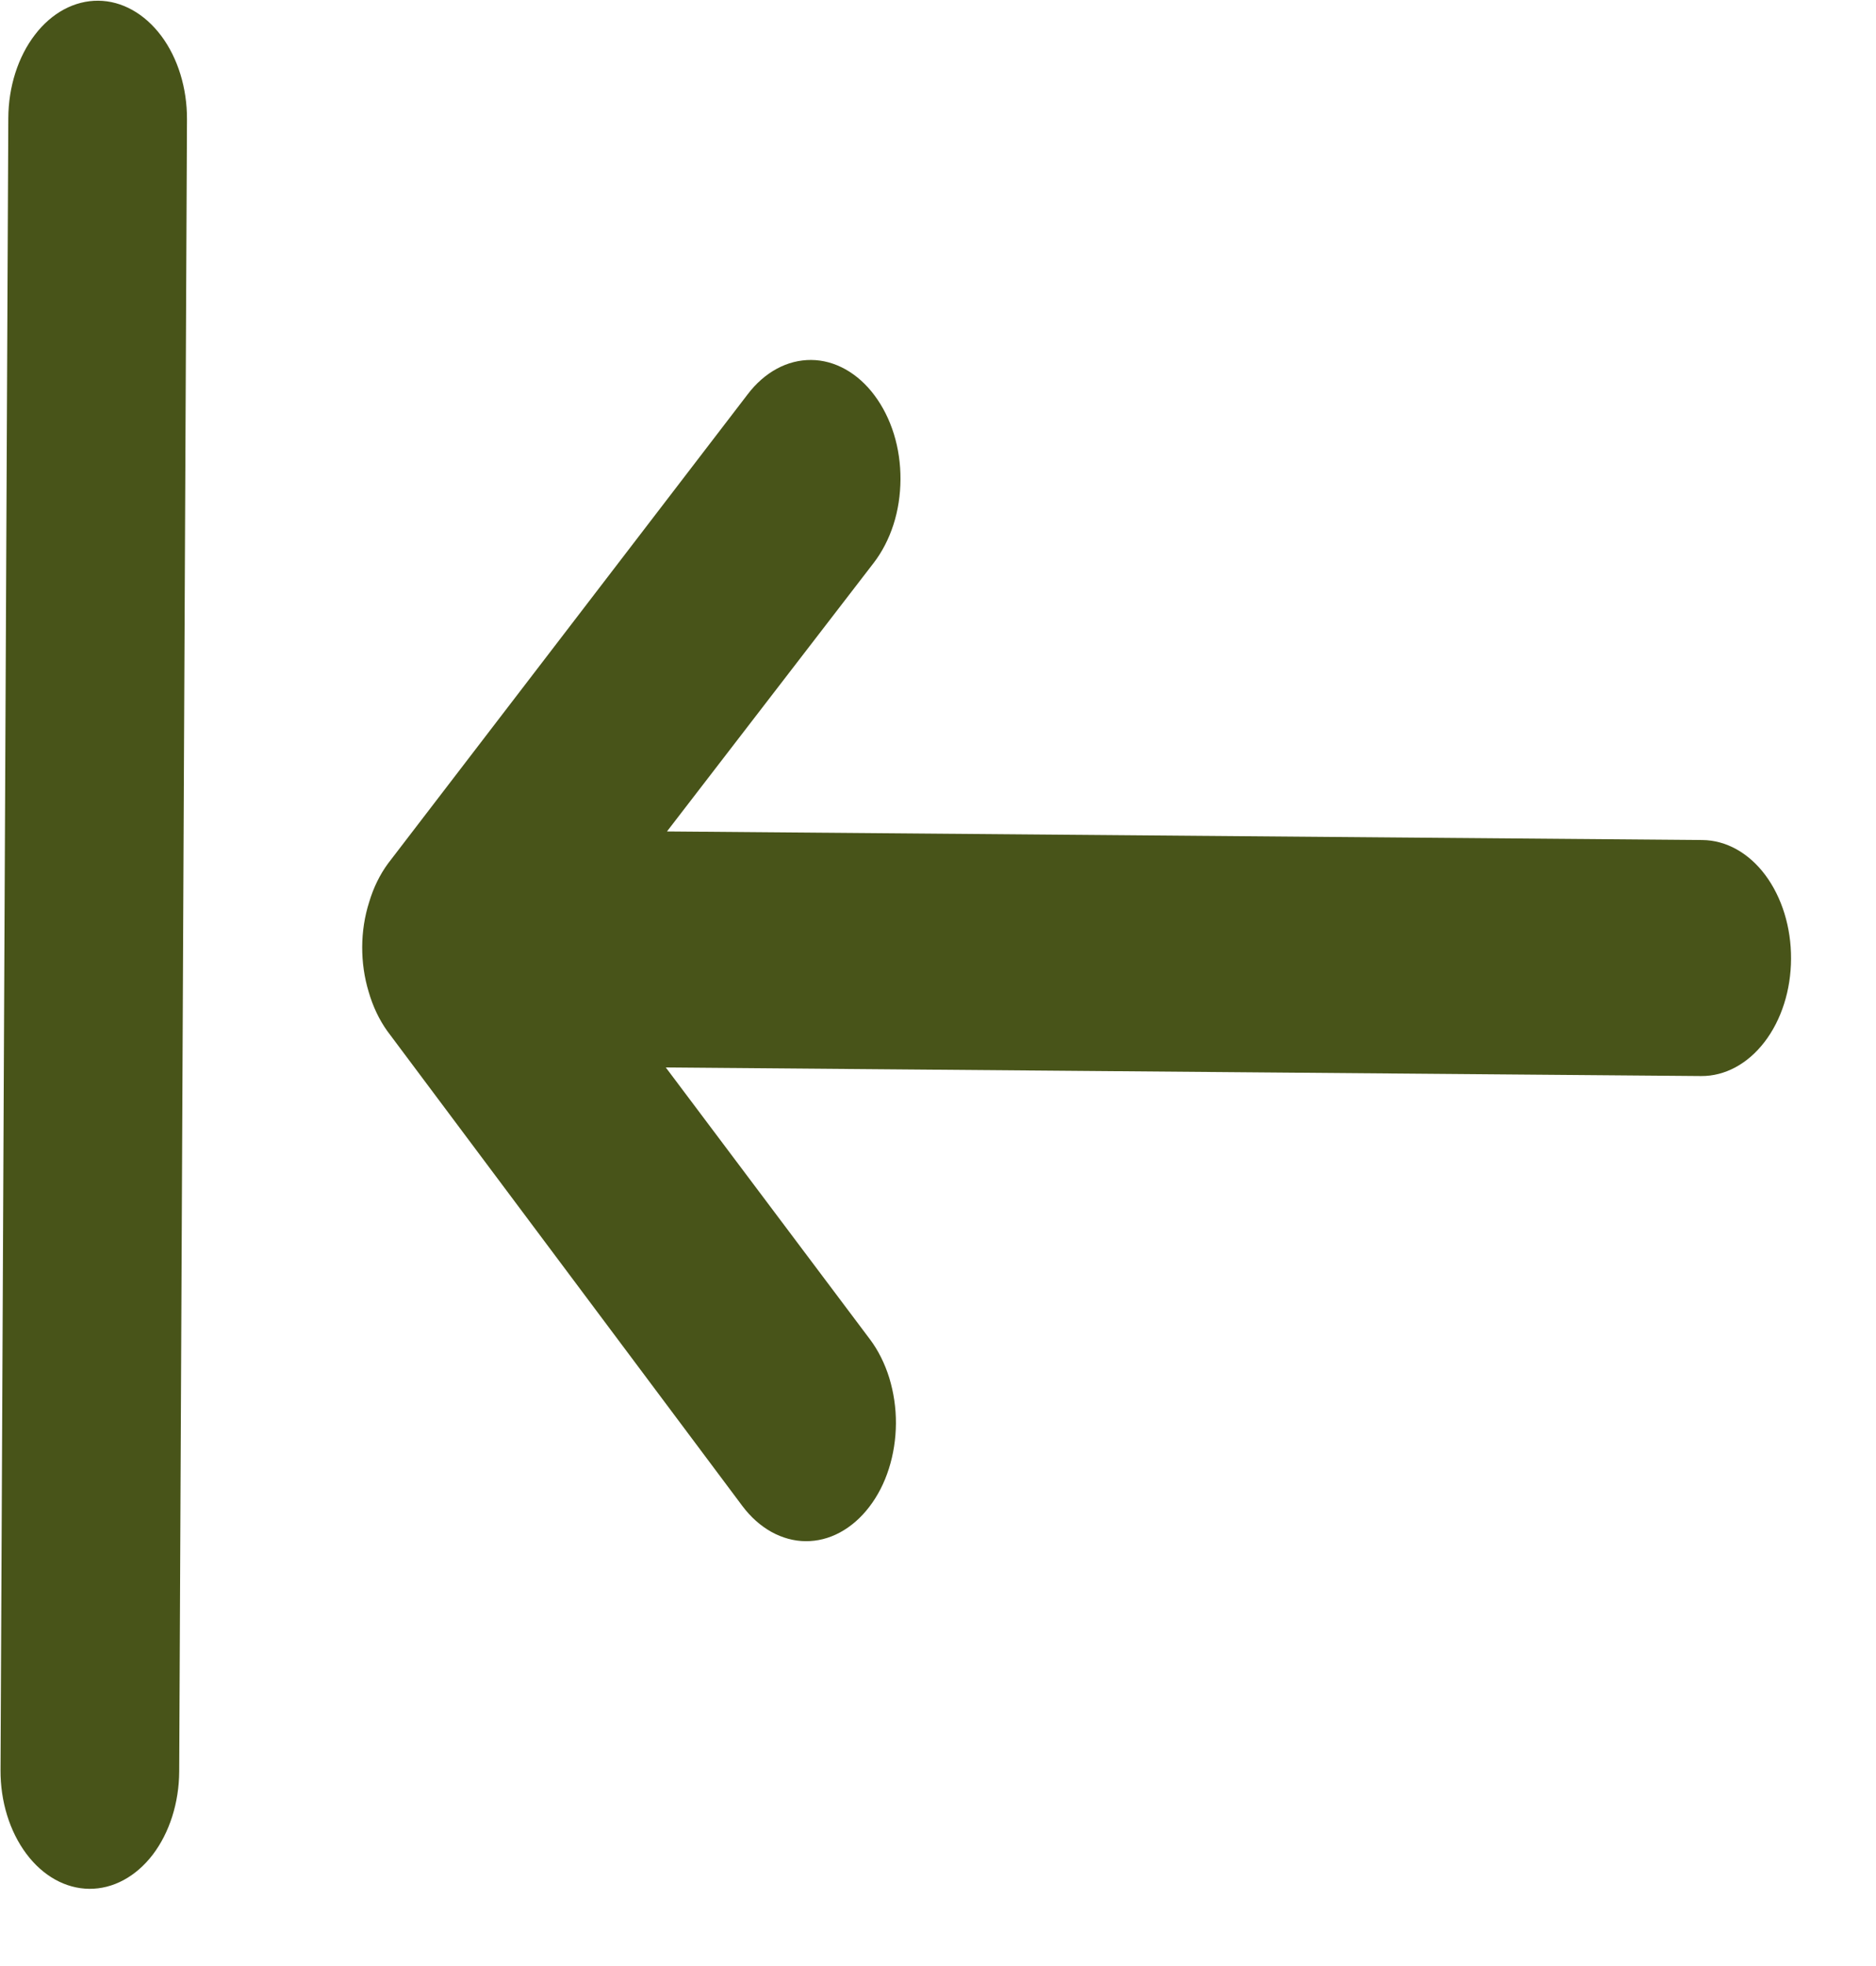 <svg width="21" height="22" viewBox="0 0 21 22" fill="none" xmlns="http://www.w3.org/2000/svg">
<path d="M4.335 11.537L8.31 16.852C8.403 16.976 8.513 17.074 8.635 17.142C8.756 17.209 8.887 17.245 9.018 17.246C9.15 17.247 9.281 17.214 9.403 17.148C9.525 17.082 9.636 16.986 9.73 16.863C9.824 16.741 9.899 16.596 9.95 16.435C10.001 16.275 10.028 16.102 10.029 15.928C10.03 15.754 10.004 15.582 9.955 15.42C9.905 15.259 9.832 15.112 9.739 14.988L7.453 11.945L19.043 12.041C19.308 12.043 19.563 11.906 19.752 11.66C19.941 11.414 20.048 11.079 20.049 10.729C20.051 10.378 19.947 10.042 19.761 9.792C19.575 9.543 19.321 9.402 19.056 9.4L7.466 9.304L9.78 6.299C9.874 6.177 9.949 6.032 10.001 5.872C10.053 5.711 10.079 5.539 10.08 5.364C10.081 5.19 10.056 5.017 10.006 4.856C9.956 4.695 9.882 4.548 9.789 4.424C9.697 4.3 9.586 4.201 9.465 4.133C9.343 4.065 9.213 4.029 9.081 4.028C8.949 4.027 8.818 4.06 8.696 4.126C8.574 4.192 8.462 4.29 8.369 4.413L4.344 9.662C4.252 9.787 4.18 9.934 4.132 10.096C4.03 10.416 4.029 10.777 4.127 11.099C4.174 11.262 4.245 11.411 4.335 11.537ZM1 21.136C1.265 21.138 1.52 21.001 1.709 20.755C1.897 20.509 2.004 20.174 2.006 19.824L2.093 1.337C2.095 0.987 1.991 0.65 1.805 0.401C1.618 0.152 1.365 0.01 1.1 0.008C0.834 0.006 0.579 0.143 0.391 0.389C0.202 0.635 0.095 0.97 0.093 1.321L0.006 19.807C0.004 20.158 0.108 20.494 0.295 20.744C0.481 20.993 0.735 21.134 1 21.136Z" fill="#485419"/>
</svg>

